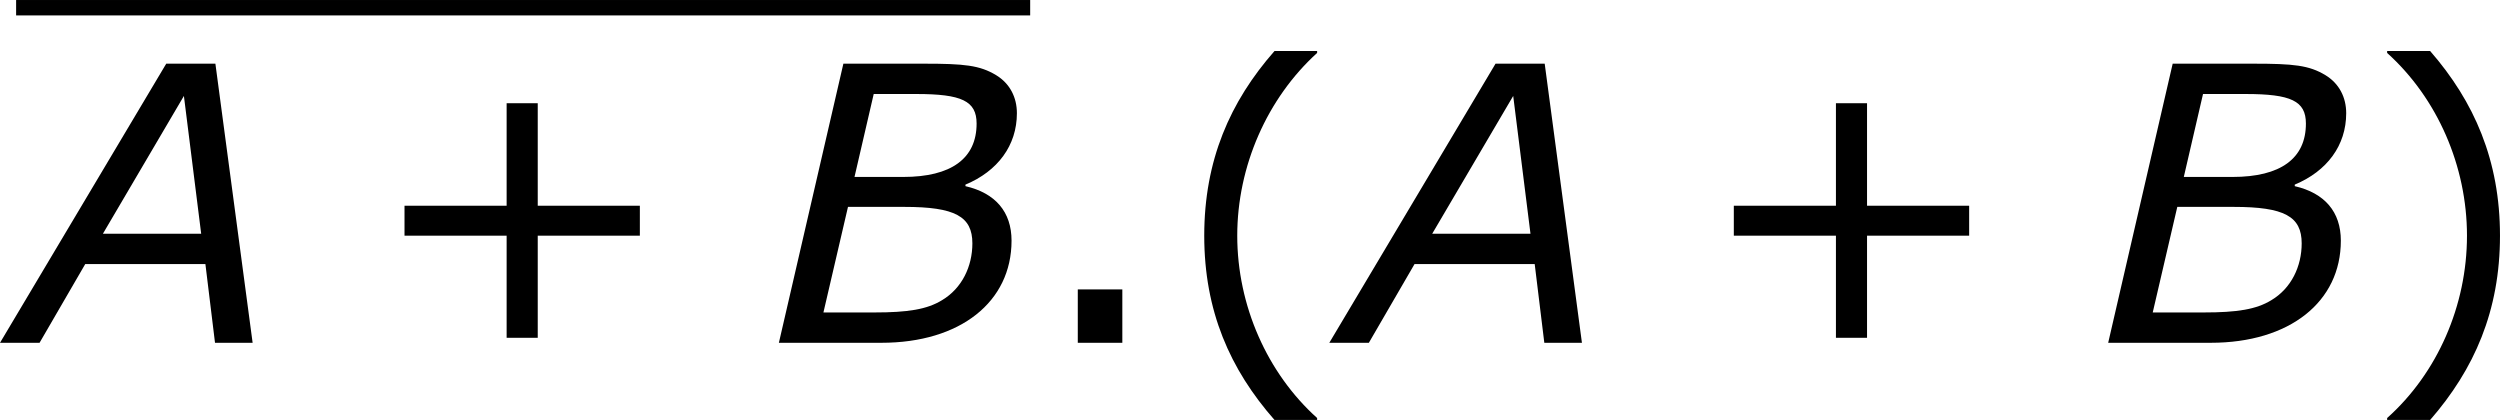 <?xml version='1.0' encoding='UTF-8'?>
<!-- Generated by CodeCogs with dvisvgm 3.2.2 -->
<svg version='1.1' xmlns='http://www.w3.org/2000/svg' xmlns:xlink='http://www.w3.org/1999/xlink' width='87.64pt' height='14.722pt' viewBox='-.82 -.295 87.64 14.722'>
<defs>
<path id='g3-40' d='M4.55 2.394V2.334C3.001 .941 2.072-1.155 2.072-3.323C2.072-5.479 3.001-7.587 4.55-8.992V-9.052H3.228C1.846-7.48 1.048-5.657 1.048-3.323S1.846 .822 3.228 2.394H4.55Z'/>
<path id='g3-41' d='M4.359-3.323C4.359-5.657 3.561-7.48 2.192-9.052H.858V-8.992C2.418-7.587 3.335-5.479 3.335-3.323C3.335-1.155 2.418 .941 .858 2.334V2.394H2.192C3.561 .822 4.359-.989 4.359-3.323Z'/>
<path id='g3-43' d='M8.528-3.323V-4.252H5.36V-7.432H4.395V-4.252H1.227V-3.323H4.395V-.155H5.36V-3.323H8.528Z'/>
<path id='g3-46' d='M2.859 0V-1.656H1.477V0H2.859Z'/>
<path id='g1-65' d='M7.337 0L6.182-8.659H4.657L-.5 0H.727L2.144-2.442H5.872L6.17 0H7.337ZM5.741-3.383H2.692L5.205-7.658L5.741-3.383Z'/>
<path id='g1-66' d='M3.585 0C6.039 0 7.623-1.274 7.623-3.168C7.623-4.061 7.122-4.645 6.193-4.859V-4.907C7.194-5.324 7.789-6.122 7.789-7.122C7.789-7.611 7.575-8.04 7.146-8.302C6.634-8.611 6.158-8.659 4.895-8.659H2.406L.405 0H3.585ZM6.539-6.801C6.539-5.717 5.753-5.145 4.264-5.145H2.751L3.347-7.718H4.669C6.074-7.718 6.539-7.504 6.539-6.801ZM6.408-3.085C6.408-2.37 6.086-1.691 5.467-1.322C5.002-1.036 4.407-.941 3.371-.941H1.787L2.549-4.216H4.3C5.872-4.216 6.408-3.919 6.408-3.085Z'/>
</defs>
<g id='page1' transform='matrix(1.13 0 0 1.13 -219.546 -78.903)'>
<rect x='194.063' y='69.565' height='.478' width='31.459'/>
<use x='194.063' y='80.199' xlink:href='#g1-65'/>
<use x='204.885' y='80.199' xlink:href='#g3-43'/>
<use x='217.321' y='80.199' xlink:href='#g1-66'/>
<use x='225.522' y='80.199' xlink:href='#g3-46'/>
<use x='229.874' y='80.199' xlink:href='#g3-40'/>
<use x='235.302' y='80.199' xlink:href='#g1-65'/>
<use x='246.124' y='80.199' xlink:href='#g3-43'/>
<use x='258.56' y='80.199' xlink:href='#g1-66'/>
<use x='266.761' y='80.199' xlink:href='#g3-41'/>
</g>
</svg>